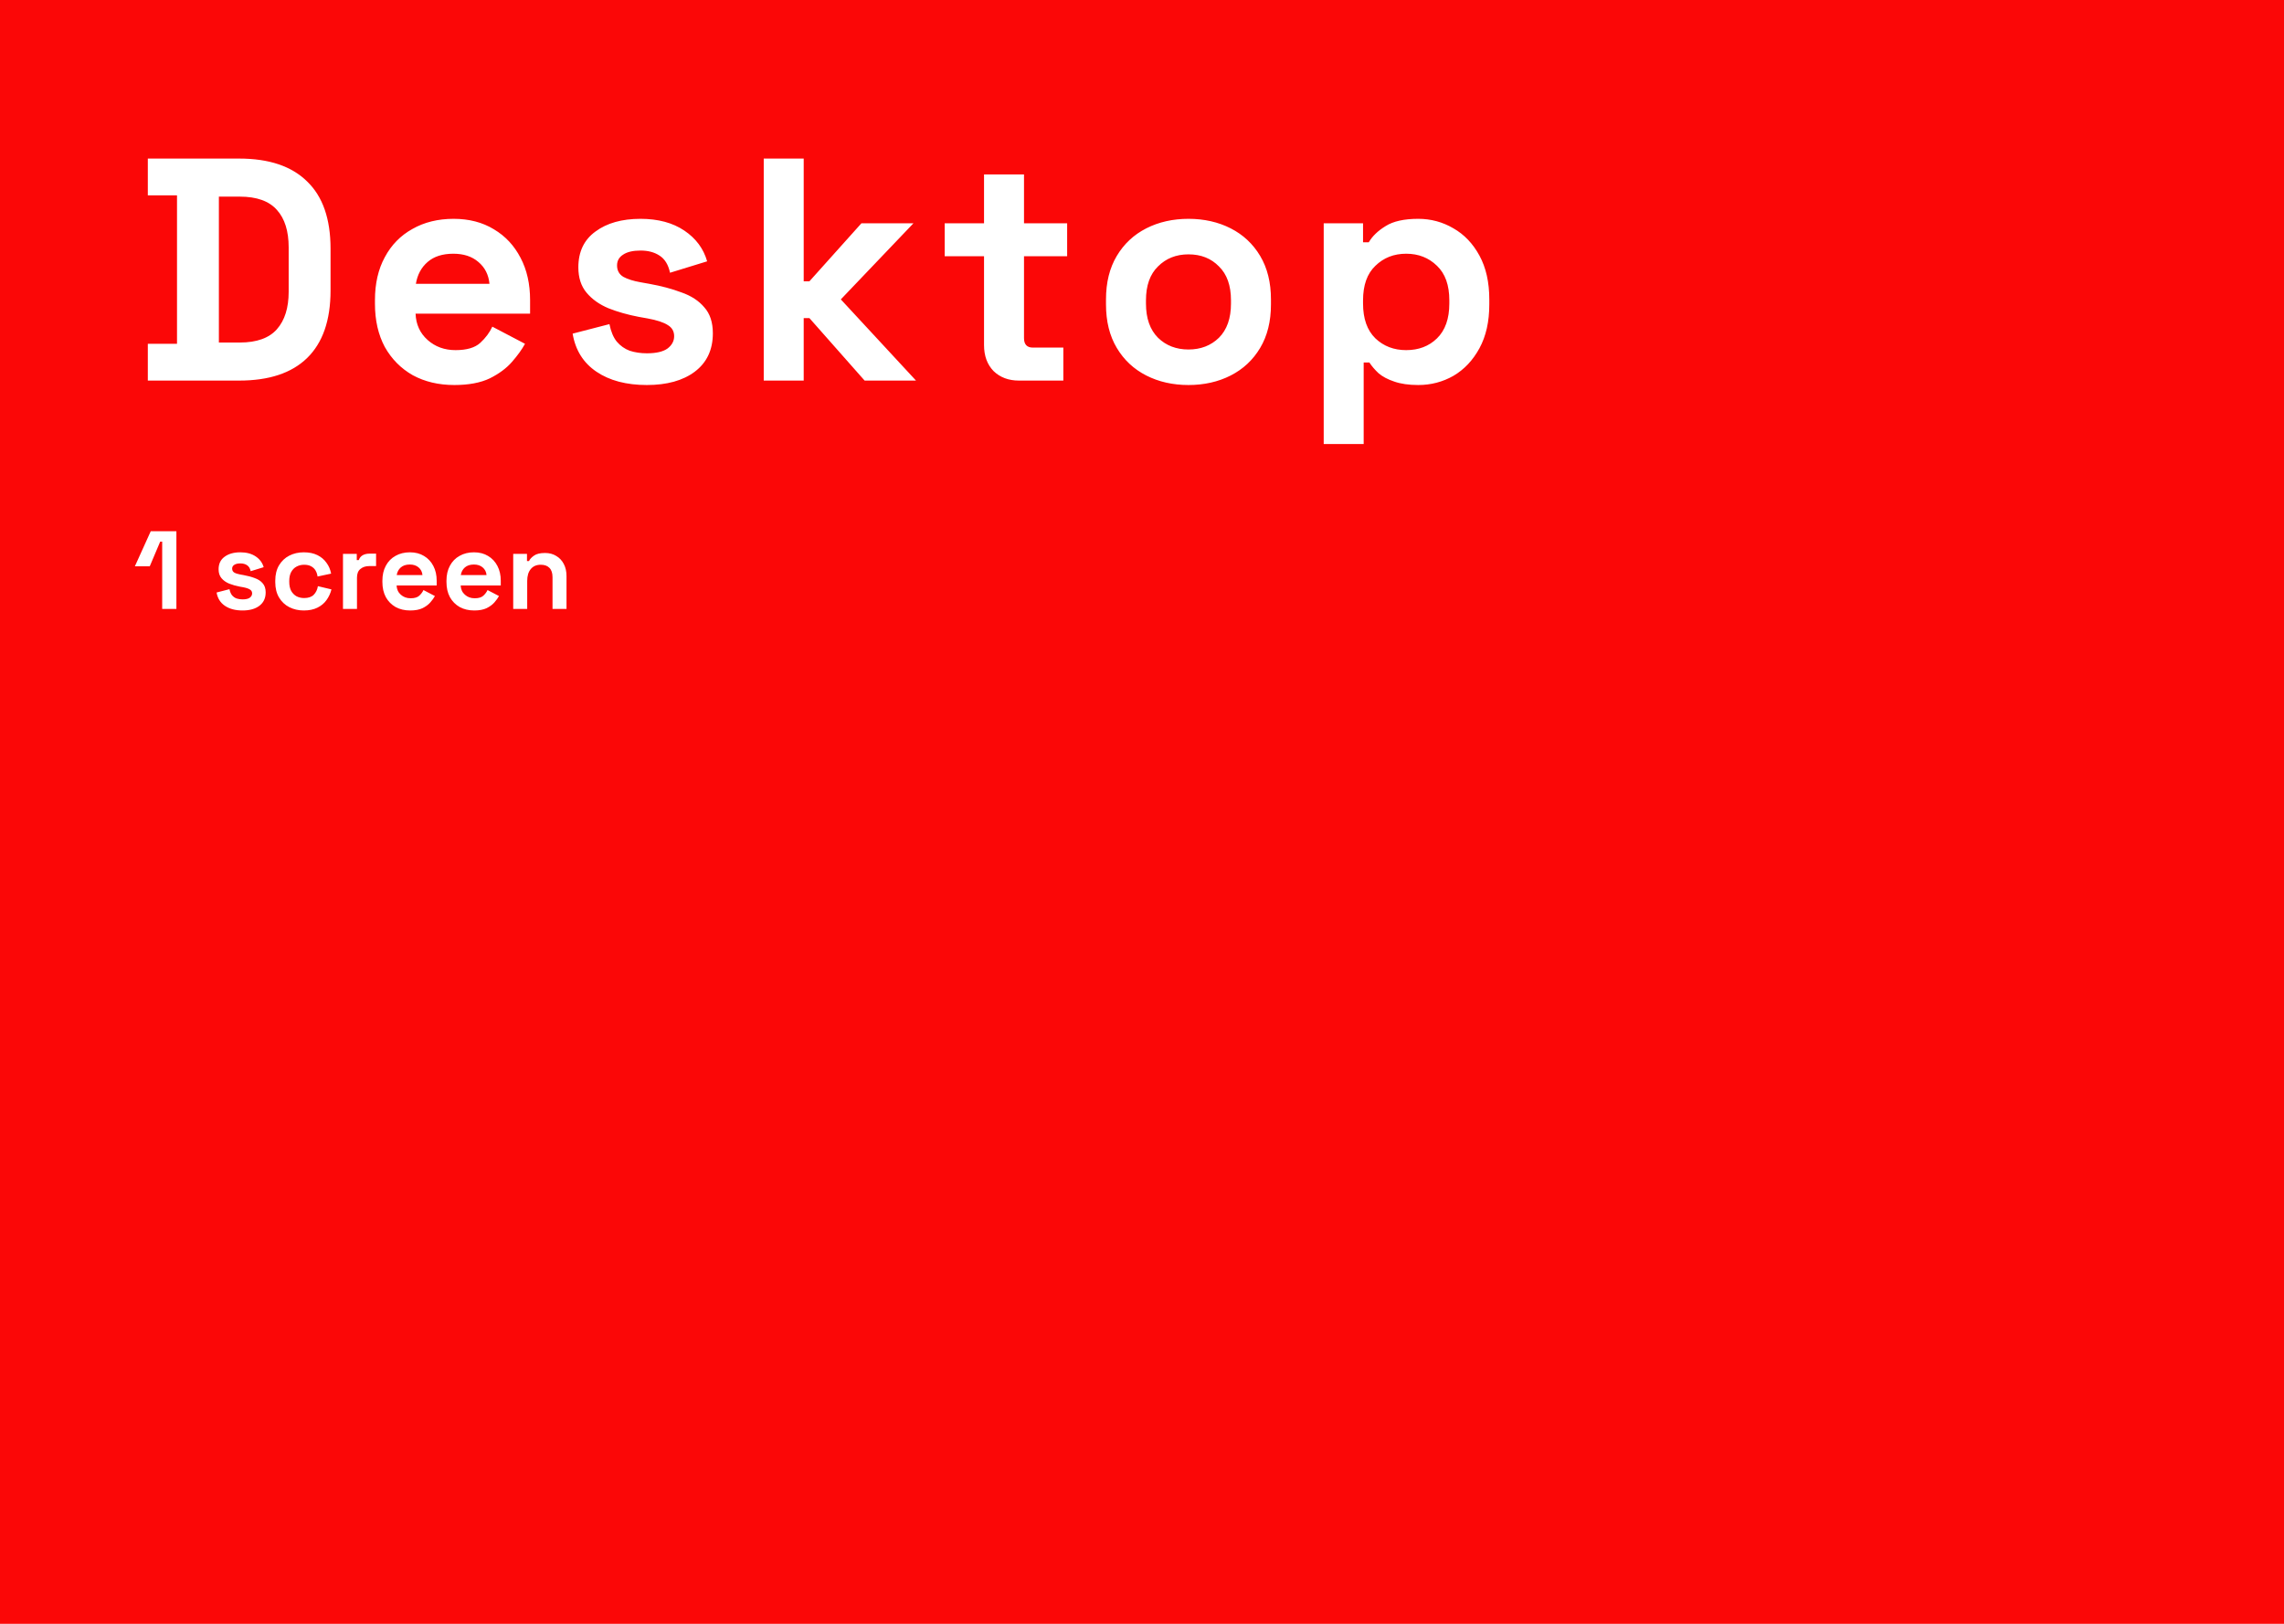 <svg width="1440" height="1024" viewBox="0 0 1440 1024" fill="none" xmlns="http://www.w3.org/2000/svg">
<rect width="1440" height="1024" fill="#FB0707"/>
<path d="M93.2 240V216.8H111.6V123.2H93.2V100H150.8C169.6 100 183.867 104.8 193.6 114.4C203.467 123.867 208.4 138 208.4 156.8V183.2C208.4 202 203.467 216.2 193.6 225.8C183.867 235.267 169.6 240 150.8 240H93.2ZM138 216H151.2C161.867 216 169.667 213.2 174.6 207.6C179.533 202 182 194.133 182 184V156C182 145.733 179.533 137.867 174.6 132.4C169.667 126.8 161.867 124 151.2 124H138V216ZM286.403 242.8C276.536 242.8 267.803 240.733 260.203 236.6C252.736 232.333 246.87 226.4 242.603 218.8C238.47 211.067 236.403 202 236.403 191.6V189.2C236.403 178.8 238.47 169.8 242.603 162.2C246.736 154.467 252.536 148.533 260.003 144.4C267.47 140.133 276.136 138 286.003 138C295.736 138 304.203 140.2 311.403 144.6C318.603 148.867 324.203 154.867 328.203 162.6C332.203 170.2 334.203 179.067 334.203 189.2V197.8H262.003C262.27 204.6 264.803 210.133 269.603 214.4C274.403 218.667 280.27 220.8 287.203 220.8C294.27 220.8 299.47 219.267 302.803 216.2C306.136 213.133 308.67 209.733 310.403 206L331.003 216.8C329.136 220.267 326.403 224.067 322.803 228.2C319.336 232.2 314.67 235.667 308.803 238.6C302.936 241.4 295.47 242.8 286.403 242.8ZM262.203 179H308.603C308.07 173.267 305.736 168.667 301.603 165.2C297.603 161.733 292.336 160 285.803 160C279.003 160 273.603 161.733 269.603 165.2C265.603 168.667 263.136 173.267 262.203 179ZM407.833 242.8C394.899 242.8 384.299 240 376.033 234.4C367.766 228.8 362.766 220.8 361.033 210.4L384.233 204.4C385.166 209.067 386.699 212.733 388.833 215.4C391.099 218.067 393.833 220 397.033 221.2C400.366 222.267 403.966 222.8 407.833 222.8C413.699 222.8 418.033 221.8 420.833 219.8C423.633 217.667 425.033 215.067 425.033 212C425.033 208.933 423.699 206.6 421.033 205C418.366 203.267 414.099 201.867 408.233 200.8L402.633 199.8C395.699 198.467 389.366 196.667 383.633 194.4C377.899 192 373.299 188.733 369.833 184.6C366.366 180.467 364.633 175.133 364.633 168.6C364.633 158.733 368.233 151.2 375.433 146C382.633 140.667 392.099 138 403.833 138C414.899 138 424.099 140.467 431.433 145.4C438.766 150.333 443.566 156.8 445.833 164.8L422.433 172C421.366 166.933 419.166 163.333 415.833 161.2C412.633 159.067 408.633 158 403.833 158C399.033 158 395.366 158.867 392.833 160.6C390.299 162.2 389.033 164.467 389.033 167.4C389.033 170.6 390.366 173 393.033 174.6C395.699 176.067 399.299 177.2 403.833 178L409.433 179C416.899 180.333 423.633 182.133 429.633 184.4C435.766 186.533 440.566 189.667 444.033 193.8C447.633 197.8 449.433 203.267 449.433 210.2C449.433 220.6 445.633 228.667 438.033 234.4C430.566 240 420.499 242.8 407.833 242.8ZM481.516 240V100H506.716V177.4H510.316L543.116 140.8H575.916L530.116 188.8L577.516 240H545.116L510.316 200.6H506.716V240H481.516ZM642.406 240C635.873 240 630.54 238 626.406 234C622.406 229.867 620.406 224.4 620.406 217.6V161.6H595.606V140.8H620.406V110H645.606V140.8H672.806V161.6H645.606V213.2C645.606 217.2 647.473 219.2 651.206 219.2H670.406V240H642.406ZM749.302 242.8C739.435 242.8 730.568 240.8 722.702 236.8C714.835 232.8 708.635 227 704.102 219.4C699.568 211.8 697.302 202.667 697.302 192V188.8C697.302 178.133 699.568 169 704.102 161.4C708.635 153.8 714.835 148 722.702 144C730.568 140 739.435 138 749.302 138C759.168 138 768.035 140 775.902 144C783.768 148 789.968 153.8 794.502 161.4C799.035 169 801.302 178.133 801.302 188.8V192C801.302 202.667 799.035 211.8 794.502 219.4C789.968 227 783.768 232.8 775.902 236.8C768.035 240.8 759.168 242.8 749.302 242.8ZM749.302 220.4C757.035 220.4 763.435 217.933 768.502 213C773.568 207.933 776.102 200.733 776.102 191.4V189.4C776.102 180.067 773.568 172.933 768.502 168C763.568 162.933 757.168 160.4 749.302 160.4C741.568 160.4 735.168 162.933 730.102 168C725.035 172.933 722.502 180.067 722.502 189.4V191.4C722.502 200.733 725.035 207.933 730.102 213C735.168 217.933 741.568 220.4 749.302 220.4ZM834.563 280V140.8H859.363V152.8H862.963C865.229 148.933 868.763 145.533 873.563 142.6C878.363 139.533 885.229 138 894.163 138C902.163 138 909.563 140 916.363 144C923.163 147.867 928.629 153.6 932.763 161.2C936.896 168.8 938.963 178 938.963 188.8V192C938.963 202.8 936.896 212 932.763 219.6C928.629 227.2 923.163 233 916.363 237C909.563 240.867 902.163 242.8 894.163 242.8C888.163 242.8 883.096 242.067 878.963 240.6C874.963 239.267 871.696 237.533 869.163 235.4C866.763 233.133 864.829 230.867 863.363 228.6H859.763V280H834.563ZM886.563 220.8C894.429 220.8 900.896 218.333 905.963 213.4C911.163 208.333 913.763 201 913.763 191.4V189.4C913.763 179.8 911.163 172.533 905.963 167.6C900.763 162.533 894.296 160 886.563 160C878.829 160 872.363 162.533 867.163 167.6C861.963 172.533 859.363 179.8 859.363 189.4V191.4C859.363 201 861.963 208.333 867.163 213.4C872.363 218.333 878.829 220.8 886.563 220.8Z" fill="white"/>
<path d="M102.256 384V341.58H100.996L94.416 357.12H85.036L95.046 335H111.216V384H102.256ZM152.94 384.98C148.413 384.98 144.703 384 141.81 382.04C138.917 380.08 137.167 377.28 136.56 373.64L144.68 371.54C145.007 373.173 145.543 374.457 146.29 375.39C147.083 376.323 148.04 377 149.16 377.42C150.327 377.793 151.587 377.98 152.94 377.98C154.993 377.98 156.51 377.63 157.49 376.93C158.47 376.183 158.96 375.273 158.96 374.2C158.96 373.127 158.493 372.31 157.56 371.75C156.627 371.143 155.133 370.653 153.08 370.28L151.12 369.93C148.693 369.463 146.477 368.833 144.47 368.04C142.463 367.2 140.853 366.057 139.64 364.61C138.427 363.163 137.82 361.297 137.82 359.01C137.82 355.557 139.08 352.92 141.6 351.1C144.12 349.233 147.433 348.3 151.54 348.3C155.413 348.3 158.633 349.163 161.2 350.89C163.767 352.617 165.447 354.88 166.24 357.68L158.05 360.2C157.677 358.427 156.907 357.167 155.74 356.42C154.62 355.673 153.22 355.3 151.54 355.3C149.86 355.3 148.577 355.603 147.69 356.21C146.803 356.77 146.36 357.563 146.36 358.59C146.36 359.71 146.827 360.55 147.76 361.11C148.693 361.623 149.953 362.02 151.54 362.3L153.5 362.65C156.113 363.117 158.47 363.747 160.57 364.54C162.717 365.287 164.397 366.383 165.61 367.83C166.87 369.23 167.5 371.143 167.5 373.57C167.5 377.21 166.17 380.033 163.51 382.04C160.897 384 157.373 384.98 152.94 384.98ZM191.539 384.98C188.179 384.98 185.122 384.28 182.369 382.88C179.662 381.48 177.516 379.45 175.929 376.79C174.342 374.13 173.549 370.91 173.549 367.13V366.15C173.549 362.37 174.342 359.15 175.929 356.49C177.516 353.83 179.662 351.8 182.369 350.4C185.122 349 188.179 348.3 191.539 348.3C194.852 348.3 197.699 348.883 200.079 350.05C202.459 351.217 204.372 352.827 205.819 354.88C207.312 356.887 208.292 359.173 208.759 361.74L200.219 363.56C200.032 362.16 199.612 360.9 198.959 359.78C198.306 358.66 197.372 357.773 196.159 357.12C194.992 356.467 193.522 356.14 191.749 356.14C189.976 356.14 188.366 356.537 186.919 357.33C185.519 358.077 184.399 359.22 183.559 360.76C182.766 362.253 182.369 364.097 182.369 366.29V366.99C182.369 369.183 182.766 371.05 183.559 372.59C184.399 374.083 185.519 375.227 186.919 376.02C188.366 376.767 189.976 377.14 191.749 377.14C194.409 377.14 196.416 376.463 197.769 375.11C199.169 373.71 200.056 371.89 200.429 369.65L208.969 371.68C208.362 374.153 207.312 376.417 205.819 378.47C204.372 380.477 202.459 382.063 200.079 383.23C197.699 384.397 194.852 384.98 191.539 384.98ZM216.245 384V349.28H224.925V353.2H226.185C226.698 351.8 227.538 350.773 228.705 350.12C229.918 349.467 231.318 349.14 232.905 349.14H237.105V356.98H232.765C230.525 356.98 228.681 357.587 227.235 358.8C225.788 359.967 225.065 361.787 225.065 364.26V384H216.245ZM258.588 384.98C255.135 384.98 252.078 384.257 249.418 382.81C246.805 381.317 244.751 379.24 243.258 376.58C241.811 373.873 241.088 370.7 241.088 367.06V366.22C241.088 362.58 241.811 359.43 243.258 356.77C244.705 354.063 246.735 351.987 249.348 350.54C251.961 349.047 254.995 348.3 258.448 348.3C261.855 348.3 264.818 349.07 267.338 350.61C269.858 352.103 271.818 354.203 273.218 356.91C274.618 359.57 275.318 362.673 275.318 366.22V369.23H250.048C250.141 371.61 251.028 373.547 252.708 375.04C254.388 376.533 256.441 377.28 258.868 377.28C261.341 377.28 263.161 376.743 264.328 375.67C265.495 374.597 266.381 373.407 266.988 372.1L274.198 375.88C273.545 377.093 272.588 378.423 271.328 379.87C270.115 381.27 268.481 382.483 266.428 383.51C264.375 384.49 261.761 384.98 258.588 384.98ZM250.118 362.65H266.358C266.171 360.643 265.355 359.033 263.908 357.82C262.508 356.607 260.665 356 258.378 356C255.998 356 254.108 356.607 252.708 357.82C251.308 359.033 250.445 360.643 250.118 362.65ZM298.989 384.98C295.535 384.98 292.479 384.257 289.819 382.81C287.205 381.317 285.152 379.24 283.659 376.58C282.212 373.873 281.489 370.7 281.489 367.06V366.22C281.489 362.58 282.212 359.43 283.659 356.77C285.105 354.063 287.135 351.987 289.749 350.54C292.362 349.047 295.395 348.3 298.849 348.3C302.255 348.3 305.219 349.07 307.739 350.61C310.259 352.103 312.219 354.203 313.619 356.91C315.019 359.57 315.719 362.673 315.719 366.22V369.23H290.449C290.542 371.61 291.429 373.547 293.109 375.04C294.789 376.533 296.842 377.28 299.269 377.28C301.742 377.28 303.562 376.743 304.729 375.67C305.895 374.597 306.782 373.407 307.389 372.1L314.599 375.88C313.945 377.093 312.989 378.423 311.729 379.87C310.515 381.27 308.882 382.483 306.829 383.51C304.775 384.49 302.162 384.98 298.989 384.98ZM290.519 362.65H306.759C306.572 360.643 305.755 359.033 304.309 357.82C302.909 356.607 301.065 356 298.779 356C296.399 356 294.509 356.607 293.109 357.82C291.709 359.033 290.845 360.643 290.519 362.65ZM323.569 384V349.28H332.249V353.83H333.509C334.069 352.617 335.119 351.473 336.659 350.4C338.199 349.28 340.532 348.72 343.659 348.72C346.366 348.72 348.722 349.35 350.729 350.61C352.782 351.823 354.369 353.527 355.489 355.72C356.609 357.867 357.169 360.387 357.169 363.28V384H348.349V363.98C348.349 361.367 347.696 359.407 346.389 358.1C345.129 356.793 343.309 356.14 340.929 356.14C338.222 356.14 336.122 357.05 334.629 358.87C333.136 360.643 332.389 363.14 332.389 366.36V384H323.569Z" fill="white"/>
</svg>
